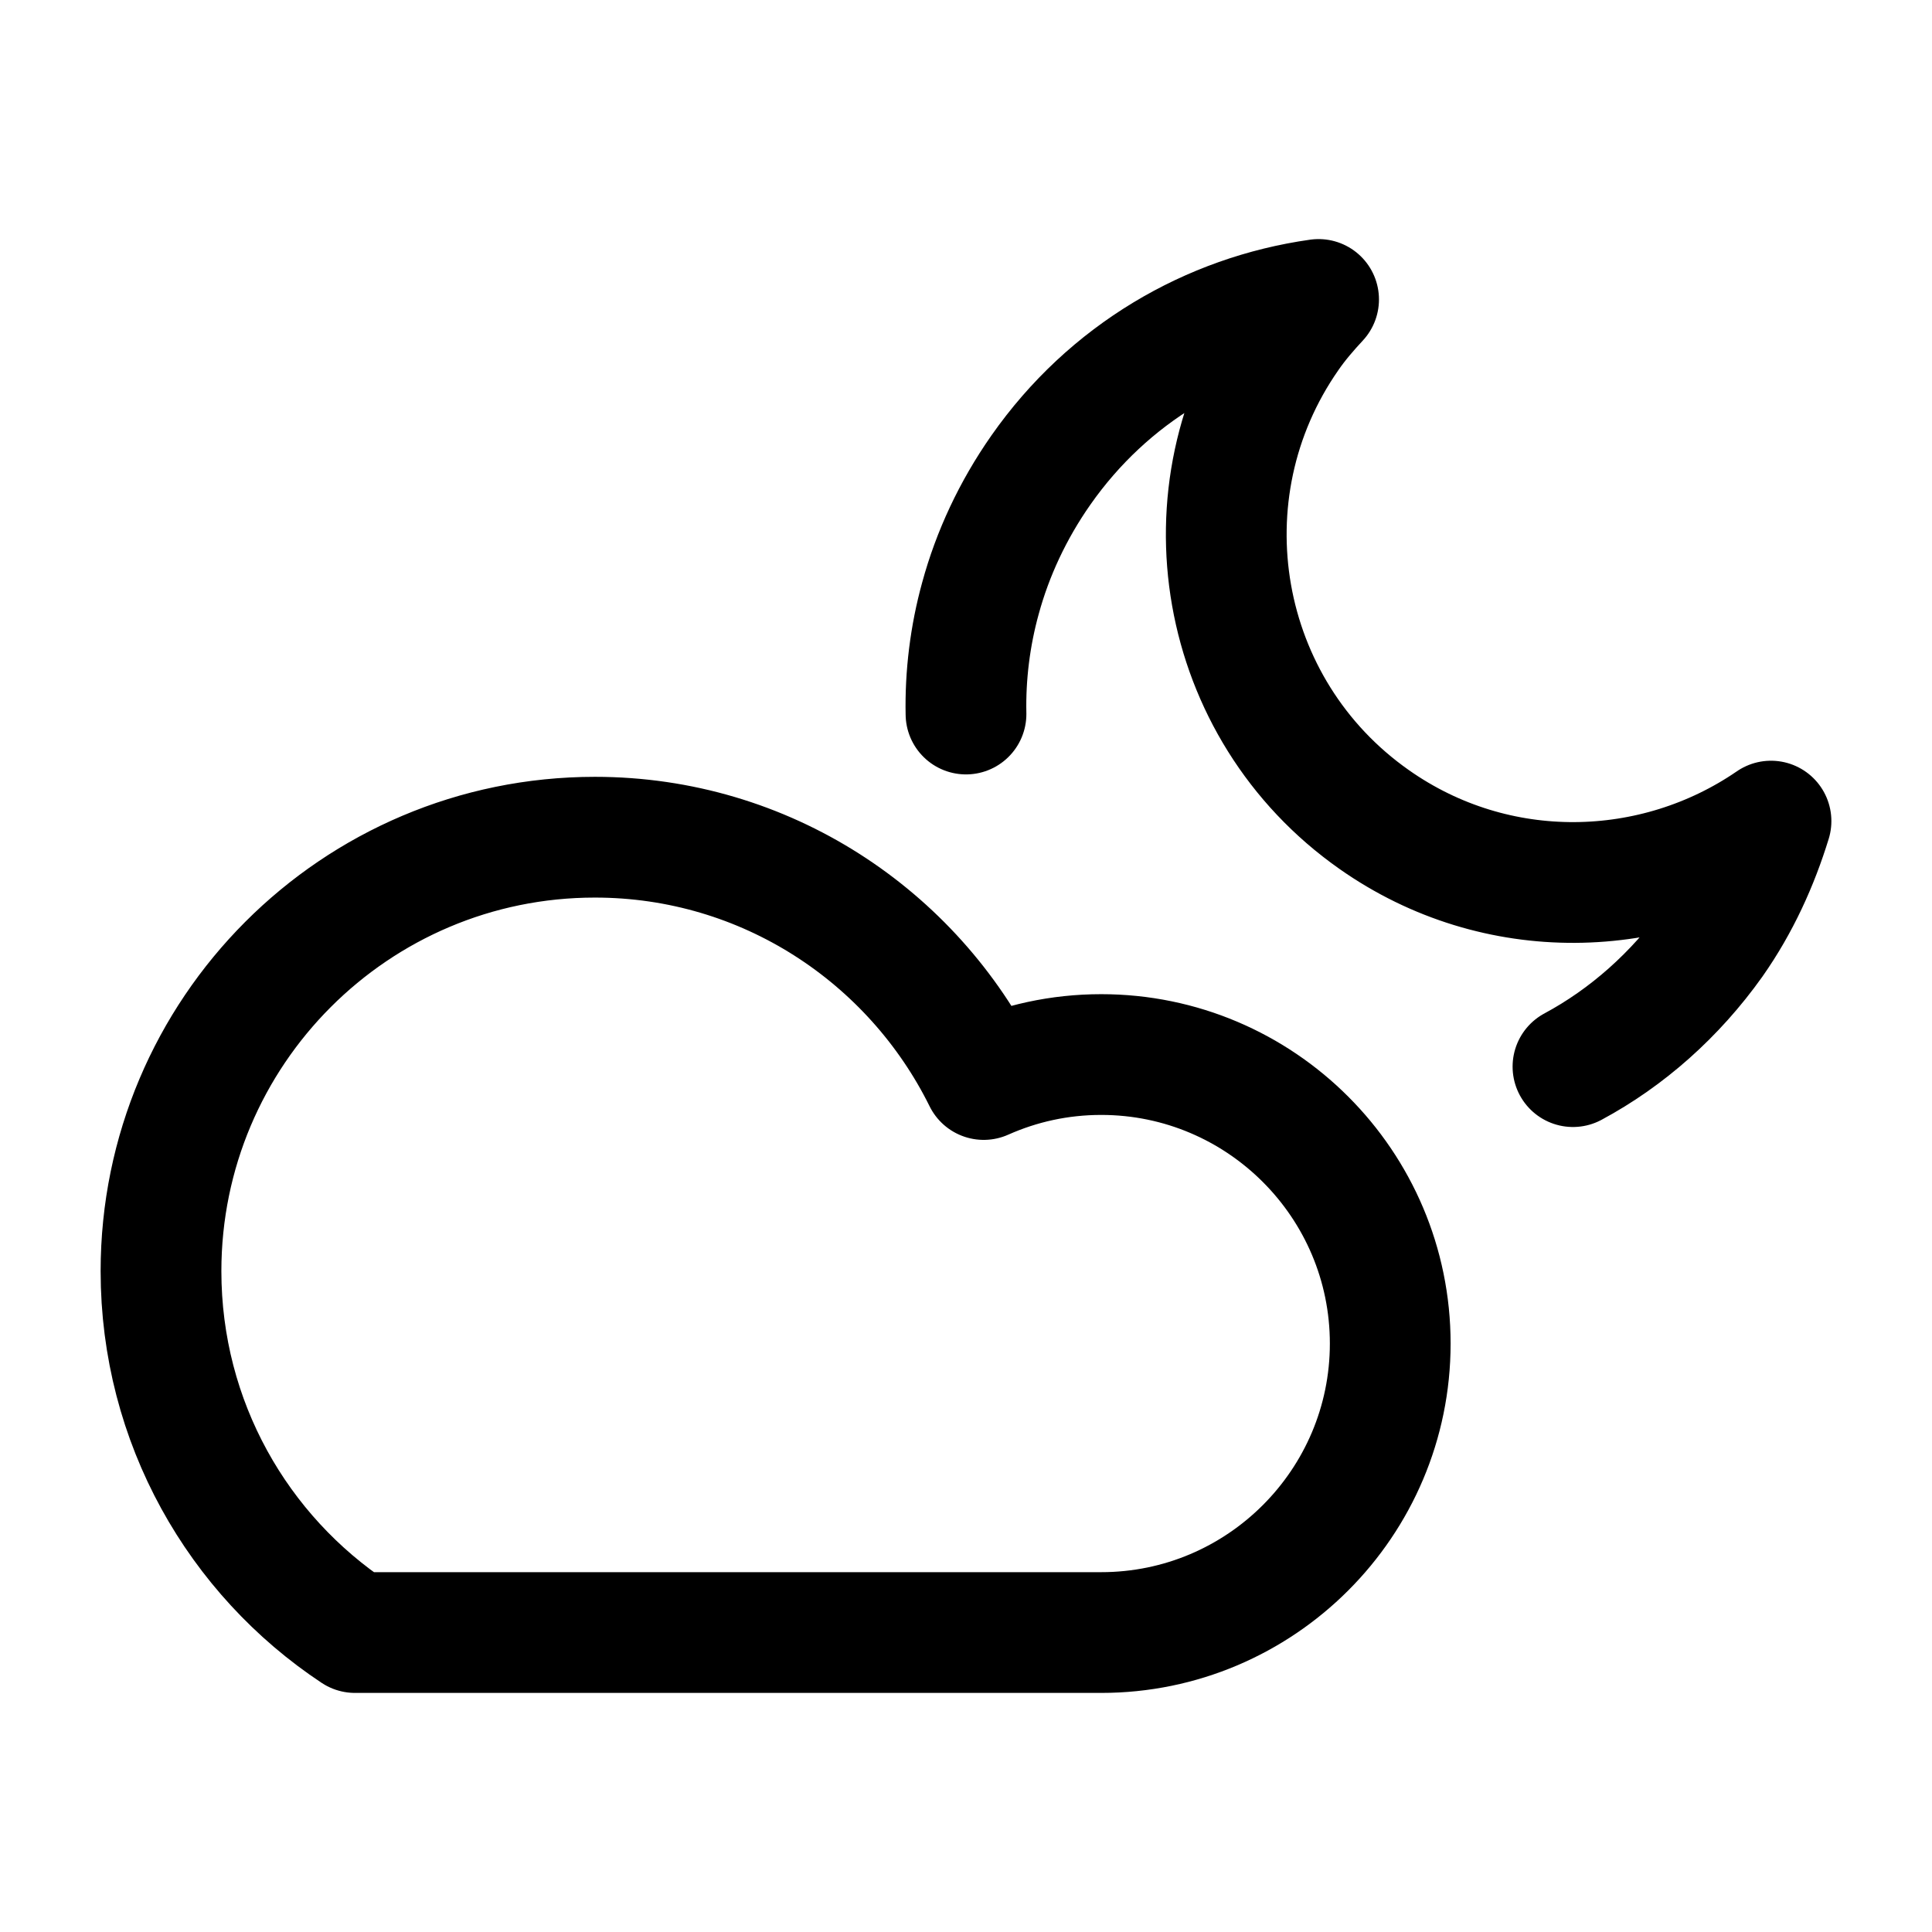 <svg xmlns="http://www.w3.org/2000/svg" width="24" height="24" viewBox="0 0 24 24" stroke="currentColor" fill="none" stroke-linecap="round" stroke-width="1.5" stroke-linejoin="round" stroke-align="center" ><path  d="M2,15.79c0-2.97,2.41-5.39,5.39-5.39,2.12,0,3.95,1.23,4.83,3.01,.45-.2,.94-.31,1.46-.31,1.98,0,3.59,1.61,3.59,3.59s-1.61,3.59-3.59,3.59H4.41c-1.45-.96-2.41-2.61-2.41-4.49ZM12.18,7.43c-.13,.47-.19,.96-.18,1.44m7.54,4.38c.67-.36,1.27-.89,1.74-1.55,.33-.47,.56-.98,.72-1.5-1.44,.99-3.41,1.05-4.93-.02-1.95-1.37-2.42-4.06-1.06-6.01,.11-.16,.24-.31,.37-.45-1.35,.19-2.61,.92-3.45,2.12-.35,.5-.6,1.04-.75,1.59"/></svg>